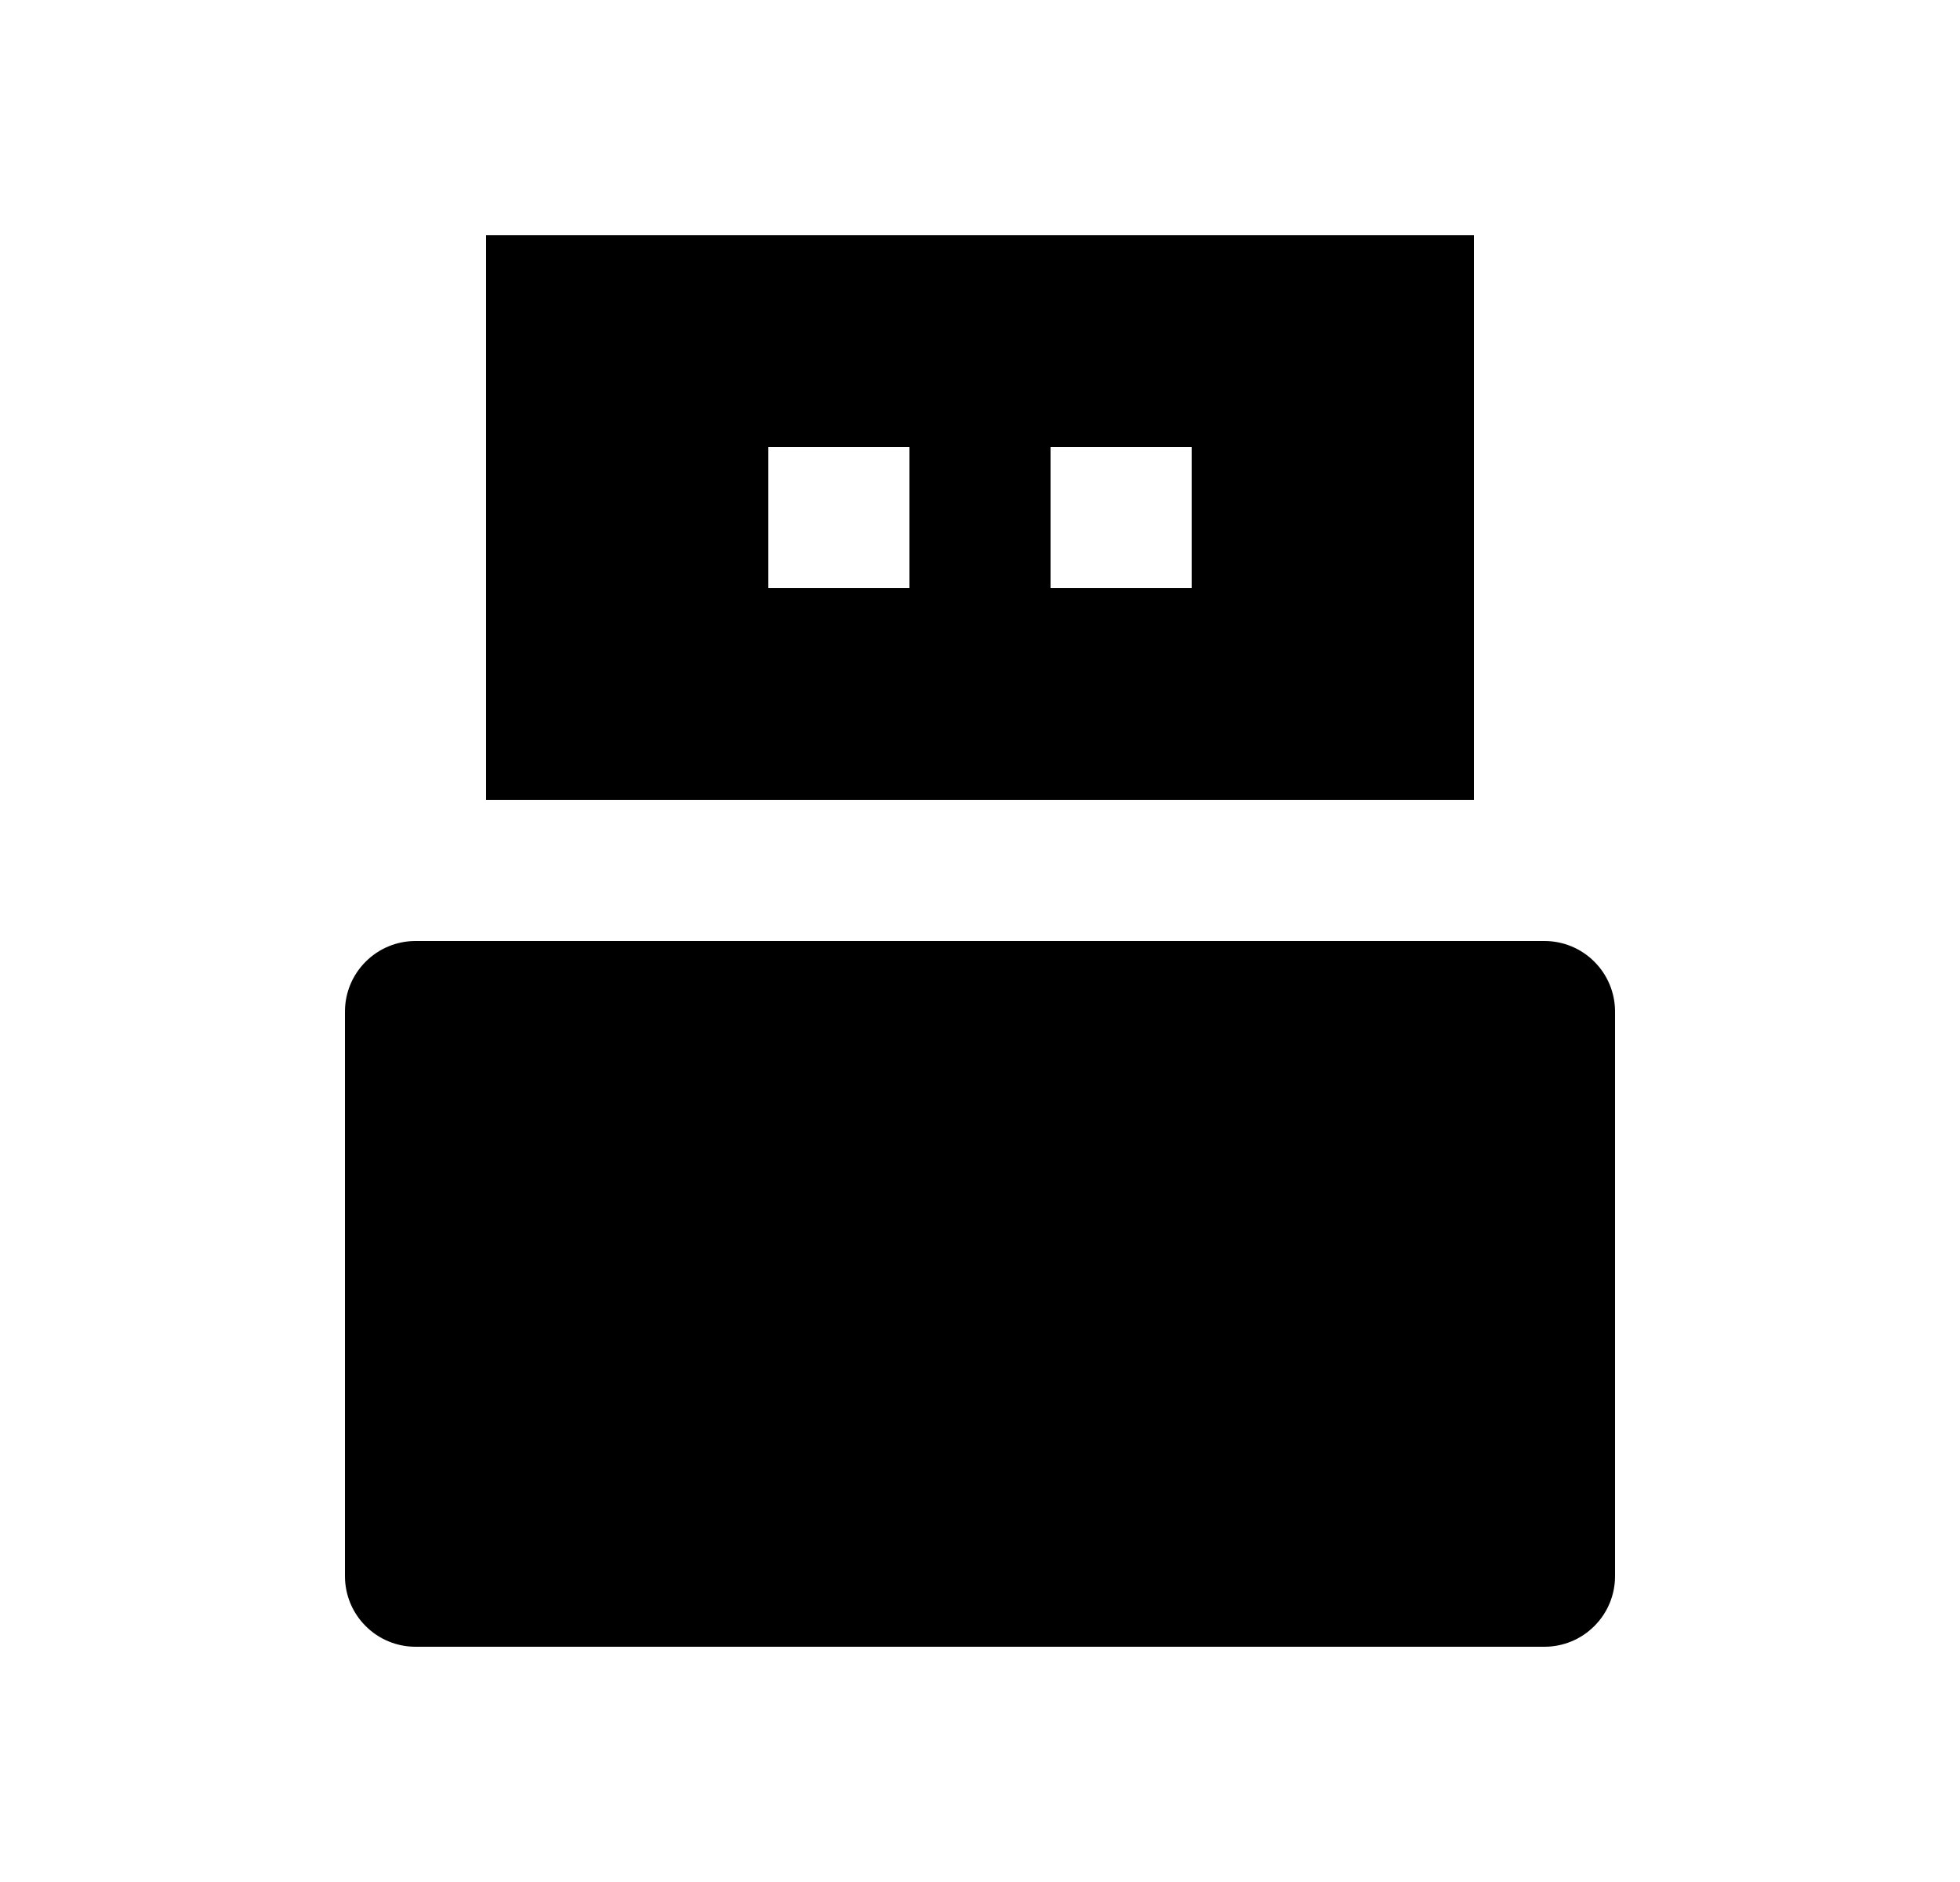 <svg width="25" height="24" viewBox="0 0 25 24" fill="none" xmlns="http://www.w3.org/2000/svg">
<path d="M5.3 12H19.7C19.939 12 20.168 12.095 20.336 12.264C20.505 12.432 20.6 12.661 20.6 12.9V20.1C20.6 20.339 20.505 20.568 20.336 20.736C20.168 20.905 19.939 21 19.7 21H5.3C5.061 21 4.832 20.905 4.664 20.736C4.495 20.568 4.4 20.339 4.4 20.1V12.9C4.4 12.661 4.495 12.432 4.664 12.264C4.832 12.095 5.061 12 5.3 12ZM6.2 3H18.8V10.2H6.2V3ZM9.8 5.7V7.5H11.6V5.7H9.8ZM13.4 5.7V7.5H15.2V5.7H13.4Z" fill="#0A0D14" style="fill:#0A0D14;fill:color(display-p3 0.039 0.051 0.078);fill-opacity:1;"/>
</svg>
